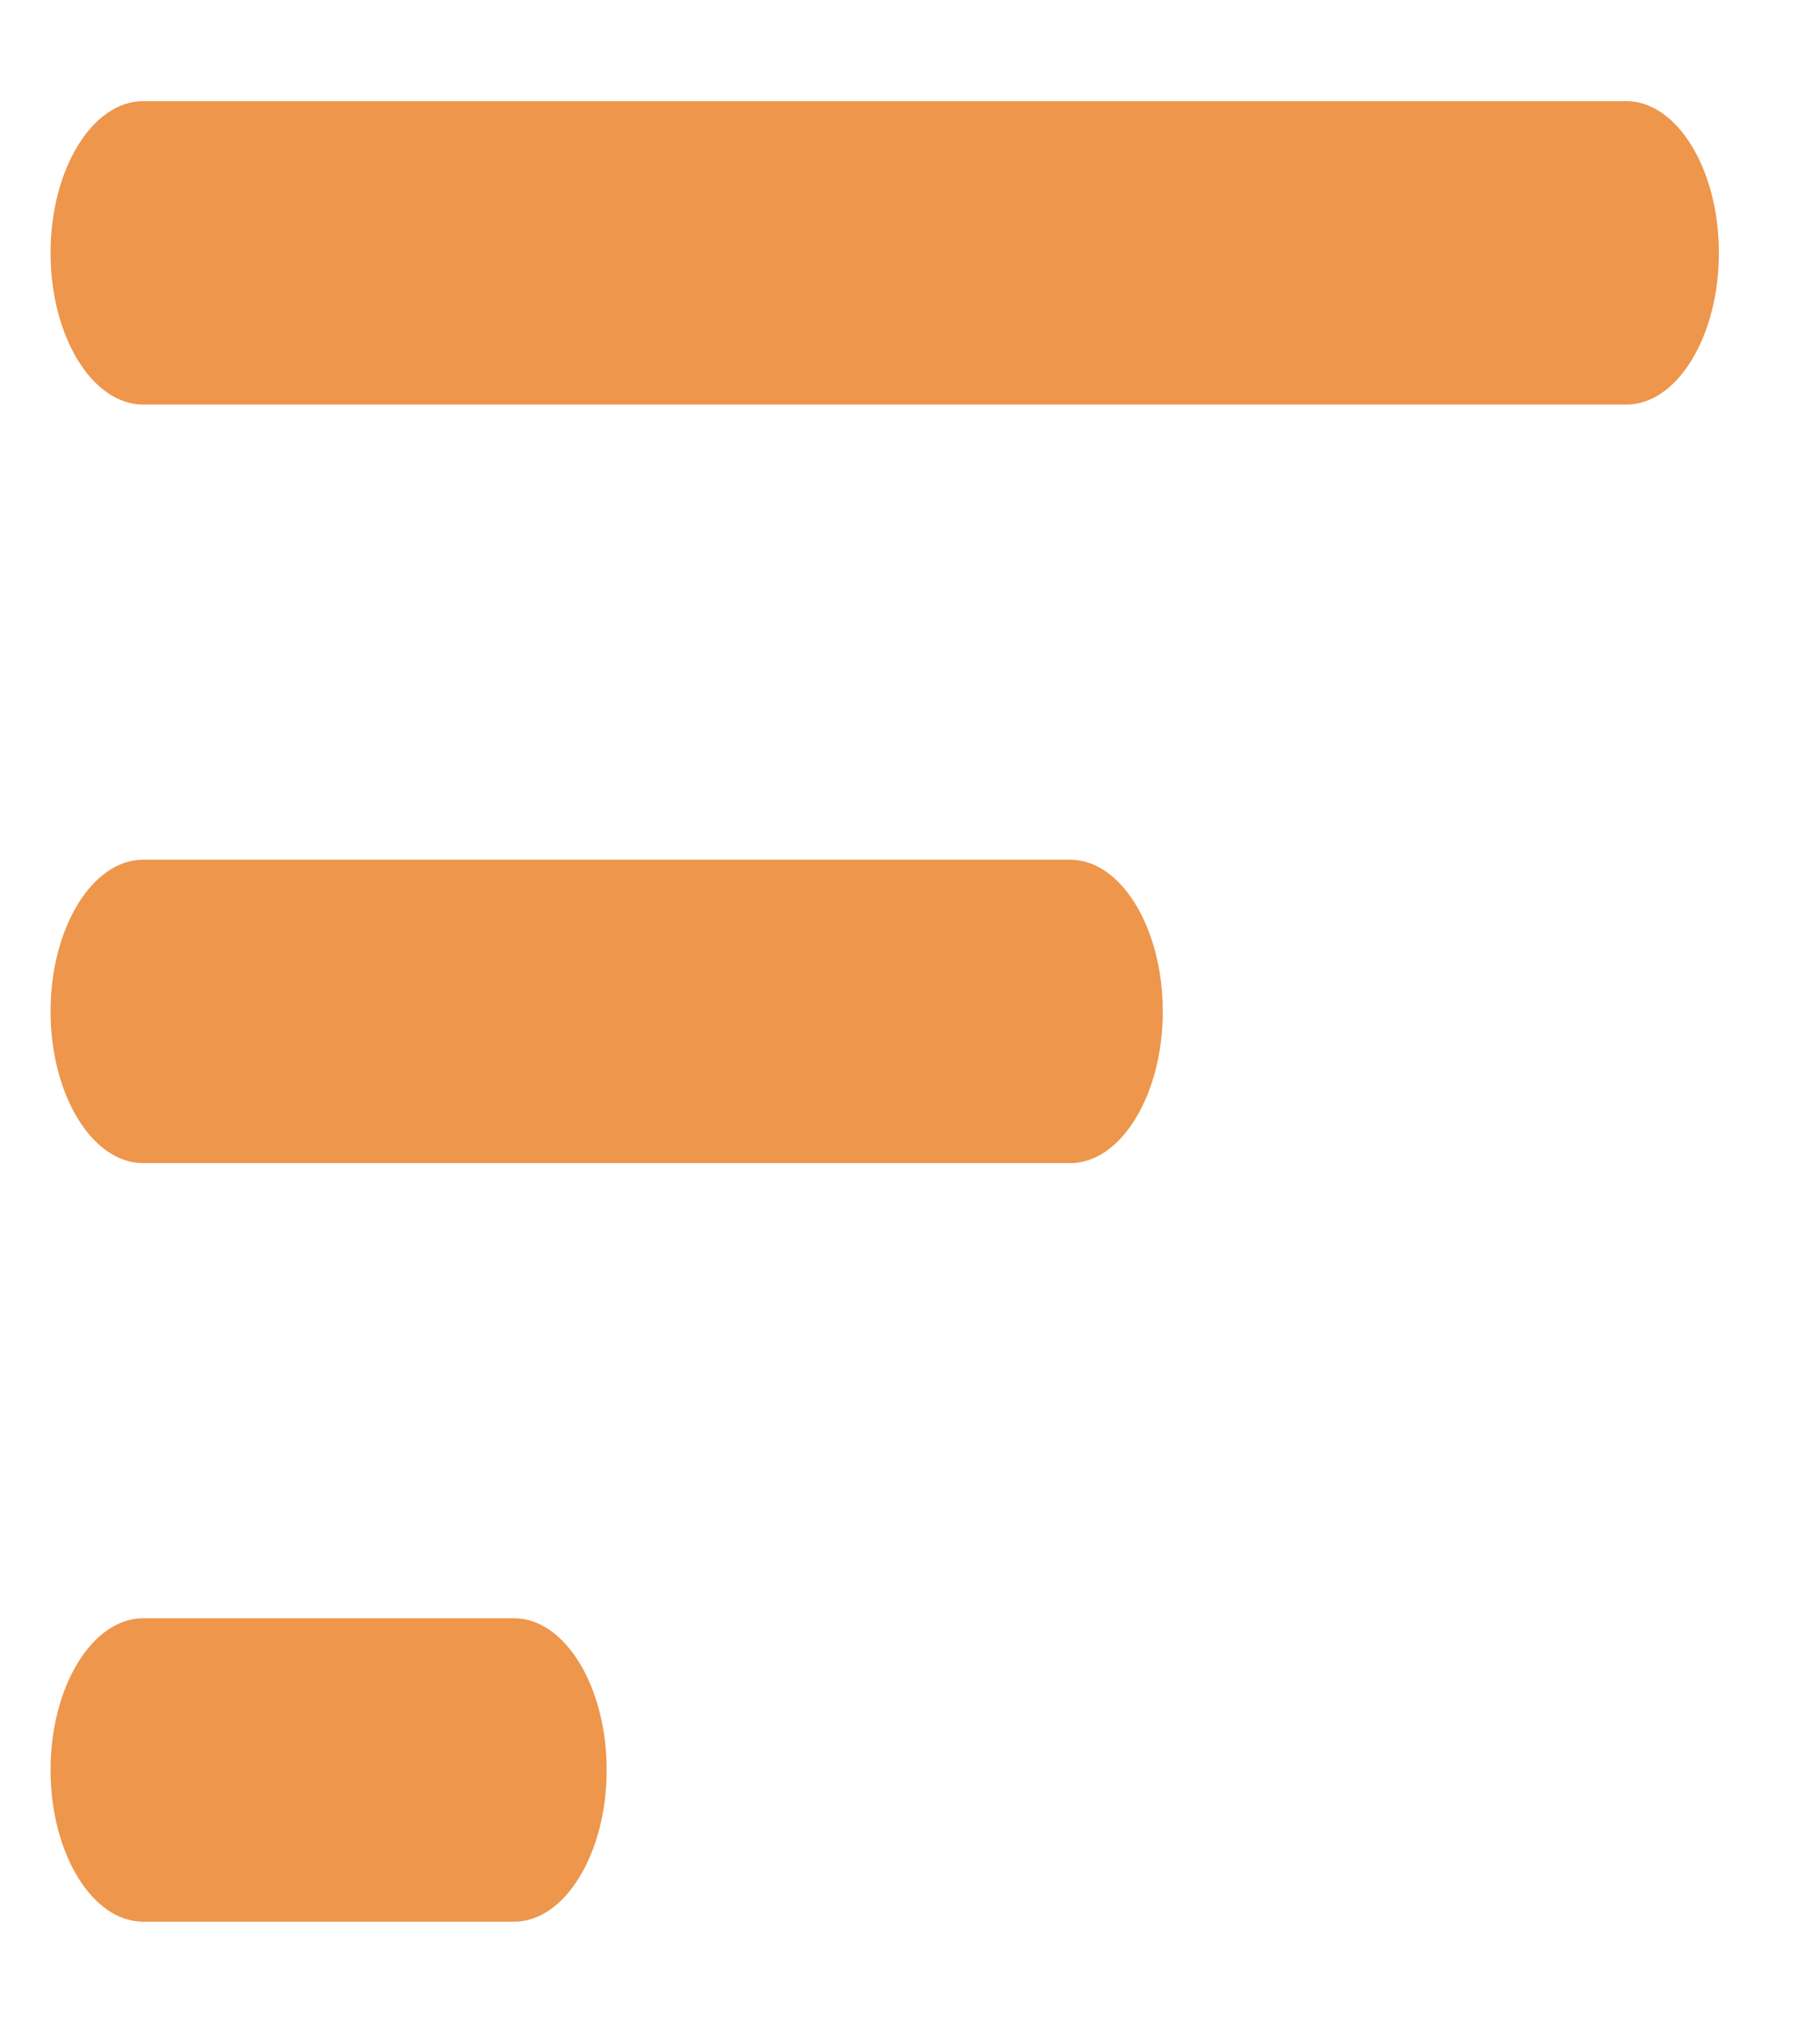<svg width="9" height="10" viewBox="0 0 9 10" fill="none" xmlns="http://www.w3.org/2000/svg">
<path d="M0.708 9.5H2.542C2.794 9.5 3 9.162 3 8.75C3 8.338 2.794 8 2.542 8H0.708C0.456 8 0.25 8.338 0.25 8.75C0.25 9.162 0.456 9.5 0.708 9.5ZM0.25 1.25C0.25 1.663 0.456 2 0.708 2H8.042C8.294 2 8.5 1.663 8.5 1.25C8.5 0.838 8.294 0.5 8.042 0.5H0.708C0.456 0.5 0.25 0.838 0.25 1.25ZM0.708 5.75H5.292C5.544 5.75 5.75 5.412 5.75 5C5.75 4.588 5.544 4.25 5.292 4.25H0.708C0.456 4.25 0.25 4.588 0.25 5C0.25 5.412 0.456 5.75 0.708 5.75Z" fill="#EE964B"/>
</svg>
